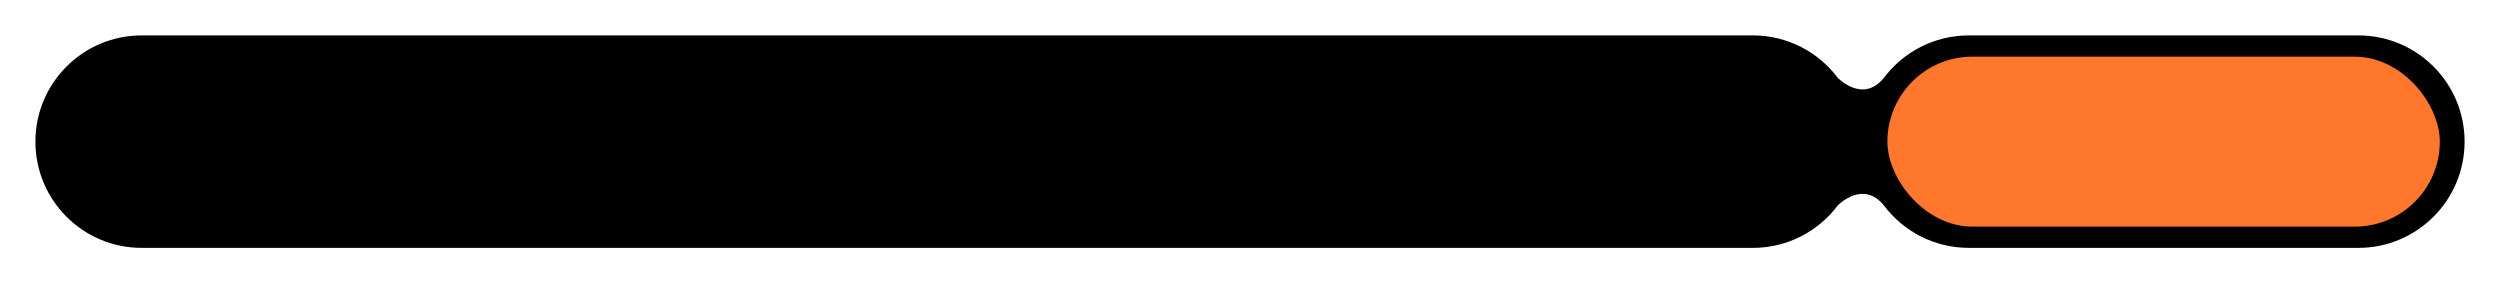<svg width="706" height="80" viewBox="0 0 706 80" fill="none" xmlns="http://www.w3.org/2000/svg">
<g filter="url(#filter0_d_498_6773)">
<path fill-rule="evenodd" clip-rule="evenodd" d="M666 70H556C546.178 70 537.459 65.28 531.987 57.985C526.136 50.813 519.227 57.768 519.006 57.994C513.533 65.284 504.817 70 495 70H40C23.431 70 10 56.569 10 40C10 23.431 23.431 10 40 10H495C504.818 10 513.534 14.716 519.007 22.007C519.243 22.248 526.141 29.177 531.984 22.019C537.457 14.722 546.177 10 556 10H666C682.569 10 696 23.431 696 40C696 56.569 682.569 70 666 70Z" fill="black"/>
</g>
<rect x="533" y="16" width="156" height="48" rx="24" fill="#FF772D"/>
<defs>
<filter id="filter0_d_498_6773" x="0" y="0" width="706" height="80" filterUnits="userSpaceOnUse" color-interpolation-filters="sRGB">
<feFlood flood-opacity="0" result="BackgroundImageFix"/>
<feColorMatrix in="SourceAlpha" type="matrix" values="0 0 0 0 0 0 0 0 0 0 0 0 0 0 0 0 0 0 127 0" result="hardAlpha"/>
<feOffset/>
<feGaussianBlur stdDeviation="5"/>
<feComposite in2="hardAlpha" operator="out"/>
<feColorMatrix type="matrix" values="0 0 0 0 0 0 0 0 0 0 0 0 0 0 0 0 0 0 0.25 0"/>
<feBlend mode="normal" in2="BackgroundImageFix" result="effect1_dropShadow_498_6773"/>
<feBlend mode="normal" in="SourceGraphic" in2="effect1_dropShadow_498_6773" result="shape"/>
</filter>
</defs>
</svg>

